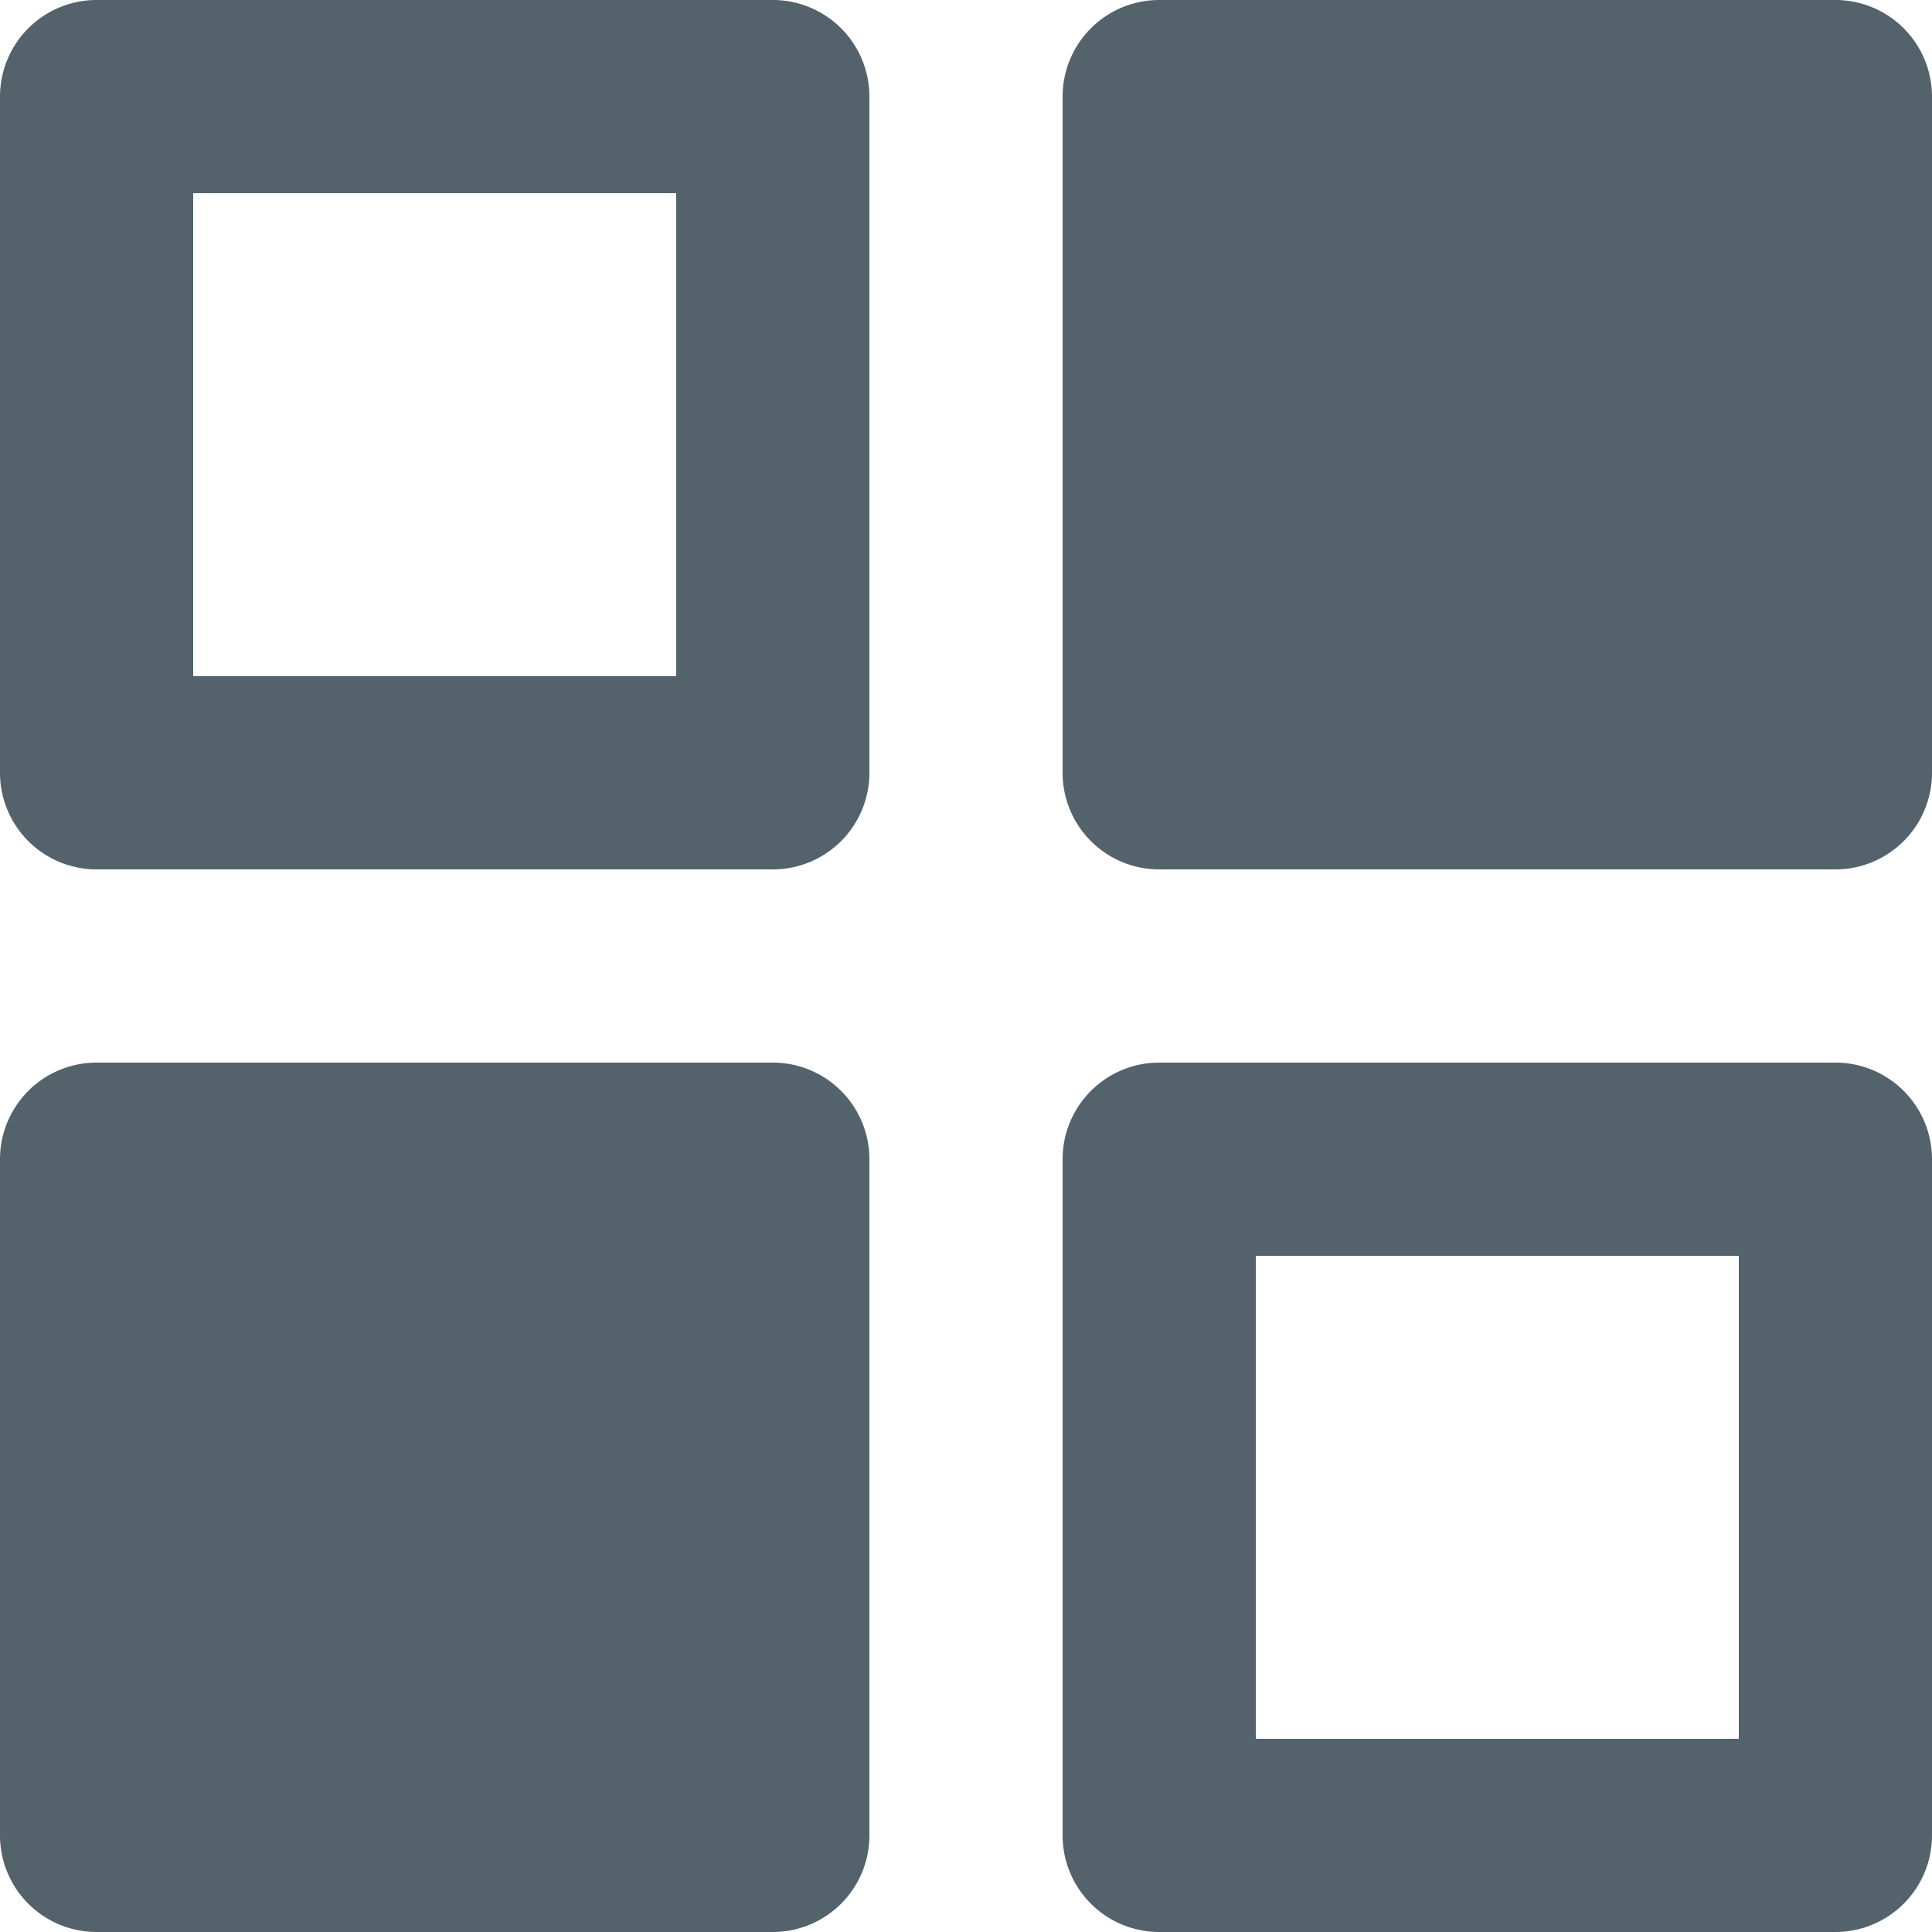 <?xml version="1.0" standalone="no"?><!DOCTYPE svg PUBLIC "-//W3C//DTD SVG 1.1//EN" "http://www.w3.org/Graphics/SVG/1.1/DTD/svg11.dtd"><svg t="1522121146049" class="icon" style="" viewBox="0 0 1024 1024" version="1.1" xmlns="http://www.w3.org/2000/svg" p-id="1382" xmlns:xlink="http://www.w3.org/1999/xlink" width="200" height="200"><defs><style type="text/css"></style></defs><path d="M409.6 460.8H51.2a51.2 51.2 0 0 1-51.2-51.2V51.2a51.2 51.2 0 0 1 51.2-51.2h358.4a51.2 51.2 0 0 1 51.2 51.2v358.4a51.2 51.2 0 0 1-51.2 51.2zM102.4 358.4h256V102.4H102.4v256zM972.8 0H614.4a51.2 51.2 0 0 0-51.2 51.2v358.4a51.2 51.2 0 0 0 51.2 51.2h358.4a51.2 51.2 0 0 0 51.2-51.2V51.2a51.2 51.2 0 0 0-51.2-51.2zM409.6 563.2H51.2a51.2 51.2 0 0 0-51.2 51.2v358.4a51.2 51.2 0 0 0 51.2 51.2h358.4a51.2 51.2 0 0 0 51.2-51.2V614.4a51.2 51.2 0 0 0-51.2-51.2z m563.2 460.8H614.4a51.2 51.2 0 0 1-51.2-51.2V614.4a51.2 51.2 0 0 1 51.2-51.2h358.4a51.2 51.2 0 0 1 51.2 51.2v358.4a51.2 51.2 0 0 1-51.2 51.2z m-307.2-102.4h256V665.6H665.6v256z" fill="#54626C" p-id="1383"></path></svg>
